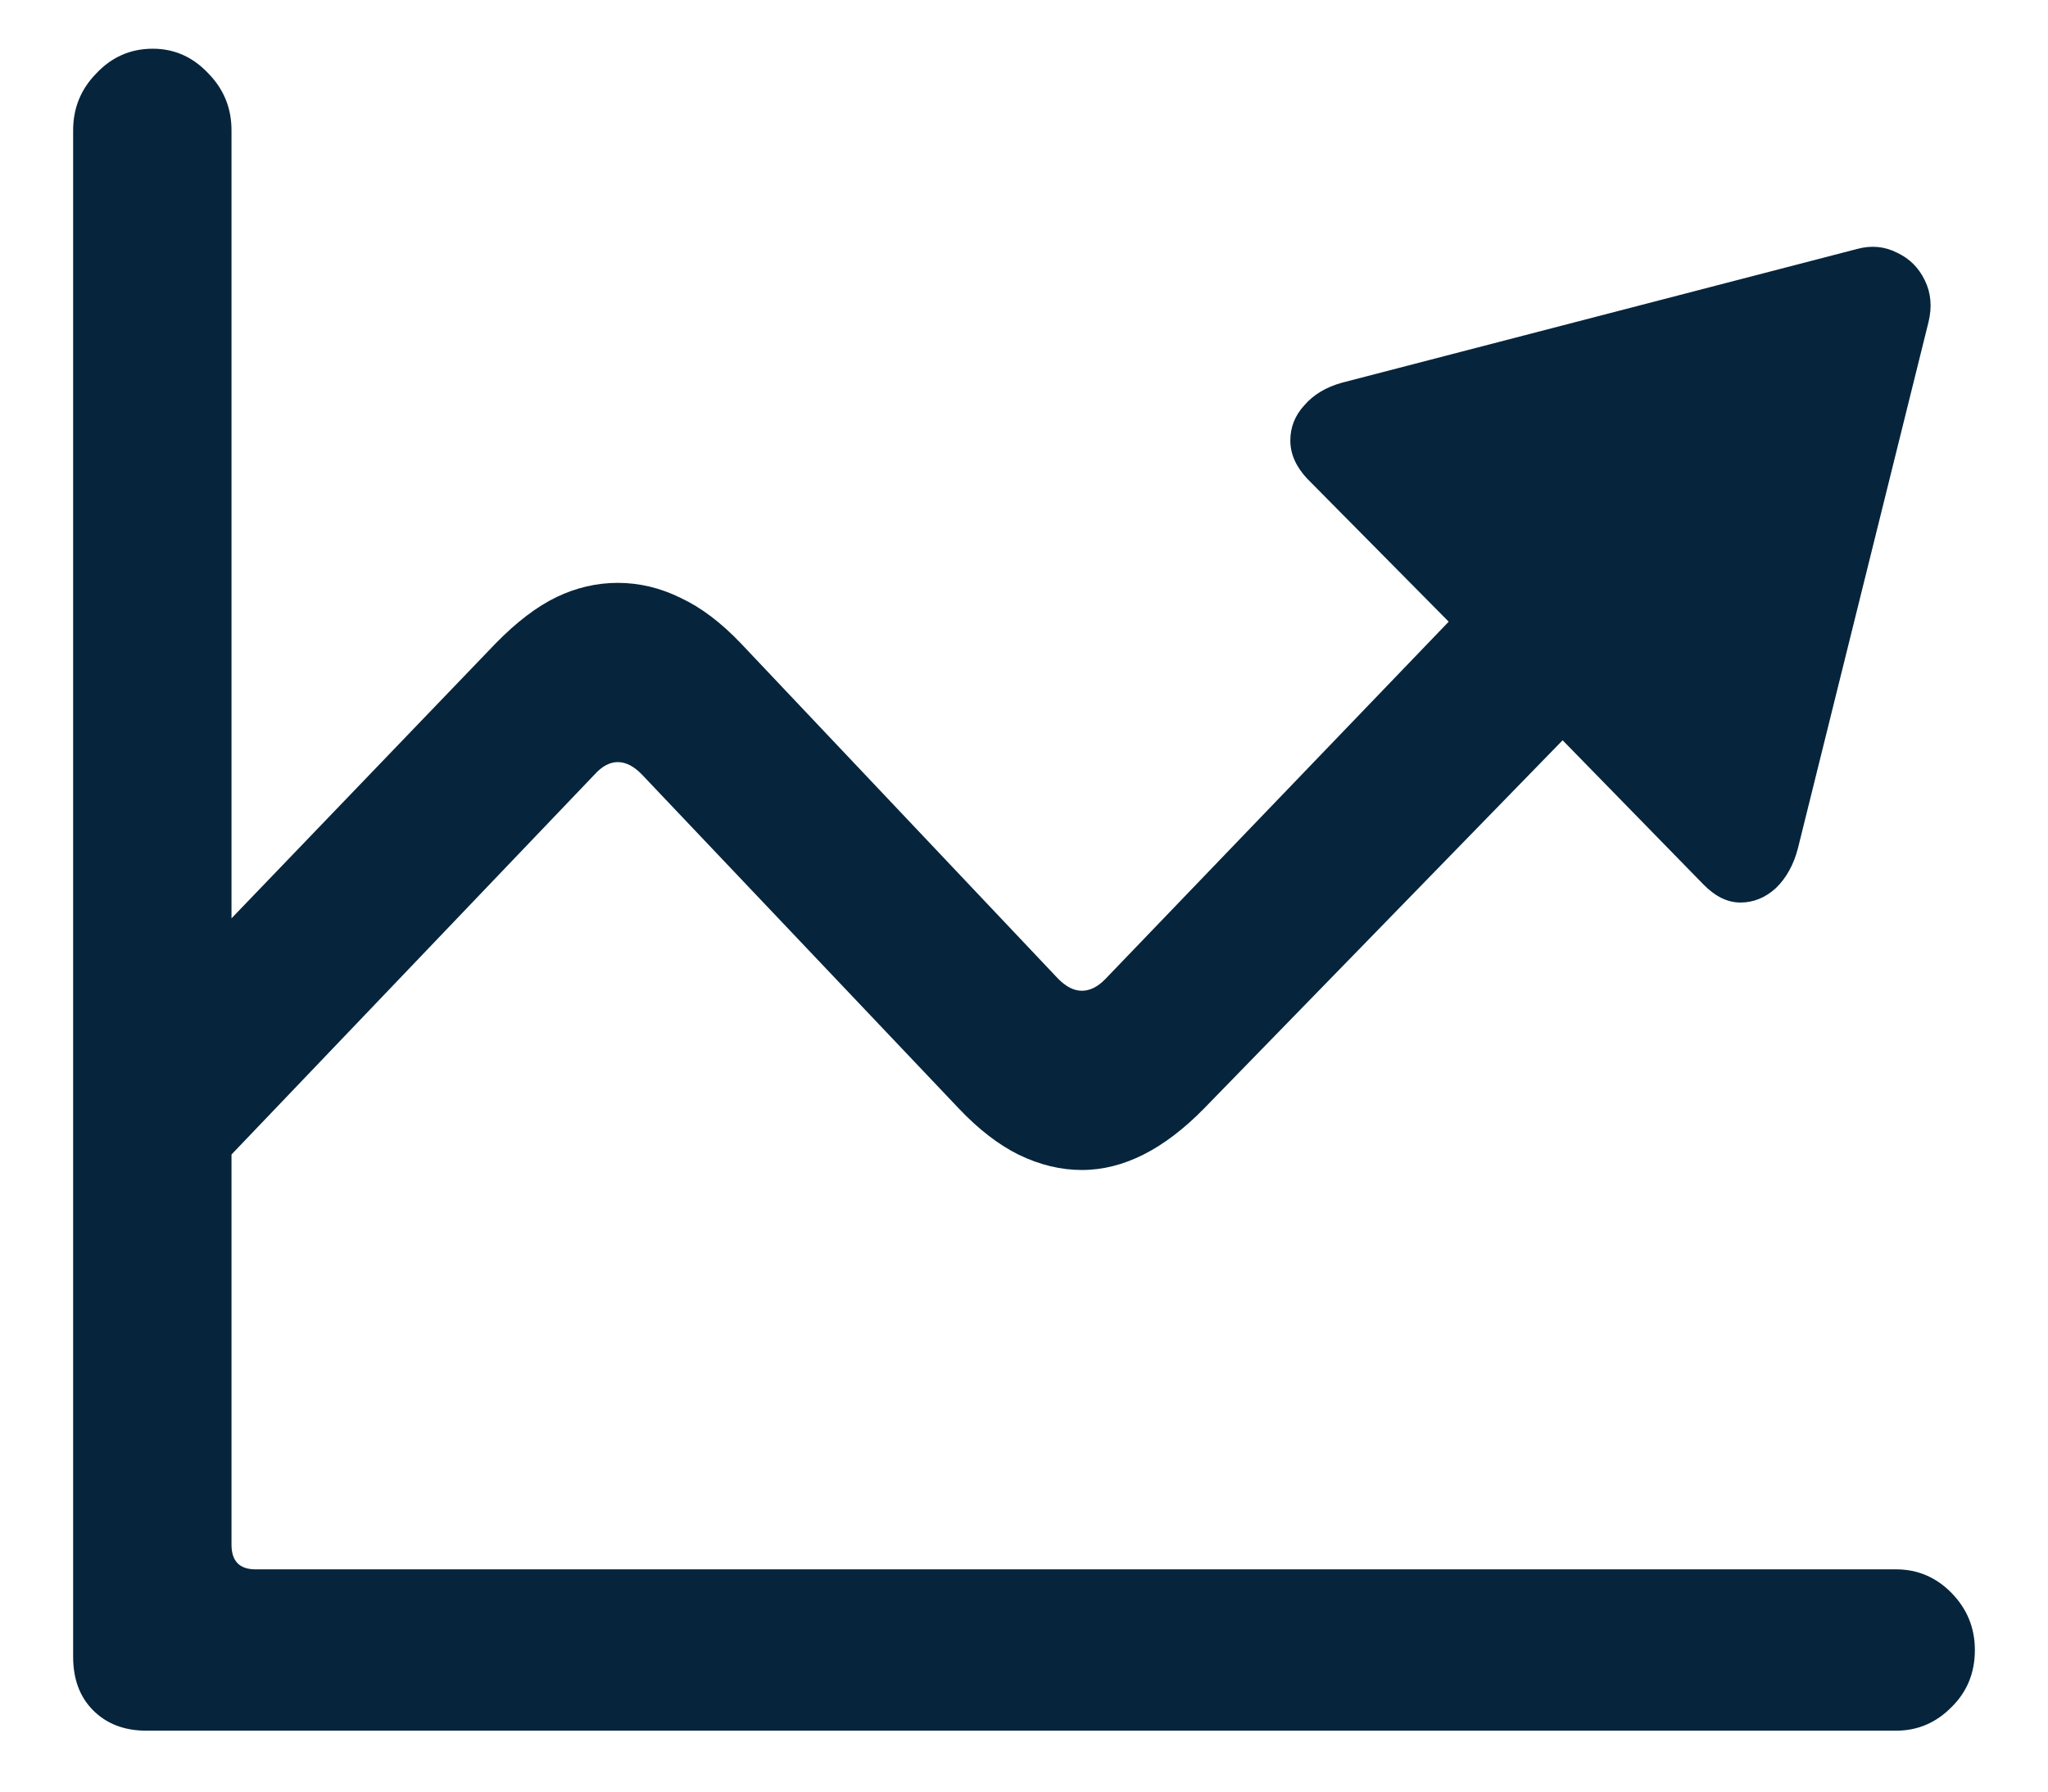 <svg width="24" height="21" viewBox="0 0 24 21" fill="none" xmlns="http://www.w3.org/2000/svg">
<path d="M0.857 19.418C0.857 19.678 0.933 19.885 1.085 20.041C1.244 20.204 1.454 20.286 1.714 20.286H22.22C22.473 20.286 22.69 20.193 22.871 20.008C23.052 19.83 23.143 19.607 23.143 19.341C23.143 19.081 23.052 18.859 22.871 18.673C22.69 18.488 22.473 18.395 22.22 18.395H2.995C2.807 18.395 2.713 18.299 2.713 18.106V1.528C2.713 1.268 2.623 1.046 2.442 0.861C2.261 0.668 2.044 0.571 1.79 0.571C1.53 0.571 1.309 0.668 1.128 0.861C0.947 1.046 0.857 1.268 0.857 1.528V19.418ZM2.55 13.703L6.968 9.078C7.055 8.981 7.146 8.933 7.24 8.933C7.334 8.933 7.428 8.981 7.522 9.078L11.235 12.992C11.466 13.236 11.701 13.418 11.94 13.536C12.186 13.655 12.432 13.714 12.678 13.714C13.163 13.714 13.641 13.473 14.111 12.992L18.312 8.677L19.962 10.367C20.1 10.508 20.244 10.579 20.396 10.579C20.548 10.579 20.686 10.523 20.809 10.412C20.932 10.293 21.019 10.138 21.069 9.945L22.6 3.774C22.643 3.596 22.629 3.433 22.556 3.285C22.484 3.136 22.375 3.029 22.231 2.962C22.086 2.888 21.93 2.873 21.764 2.918L15.729 4.485C15.54 4.537 15.392 4.626 15.284 4.752C15.175 4.871 15.121 5.008 15.121 5.164C15.121 5.319 15.186 5.468 15.316 5.608L16.977 7.287L12.95 11.479C12.863 11.568 12.772 11.613 12.678 11.613C12.584 11.613 12.49 11.565 12.396 11.468L8.684 7.543C8.452 7.299 8.217 7.121 7.978 7.009C7.739 6.891 7.493 6.832 7.24 6.832C6.994 6.832 6.755 6.887 6.523 6.998C6.292 7.109 6.053 7.291 5.807 7.543L1.204 12.335L2.55 13.703Z" fill="#06253C"/>
</svg>
